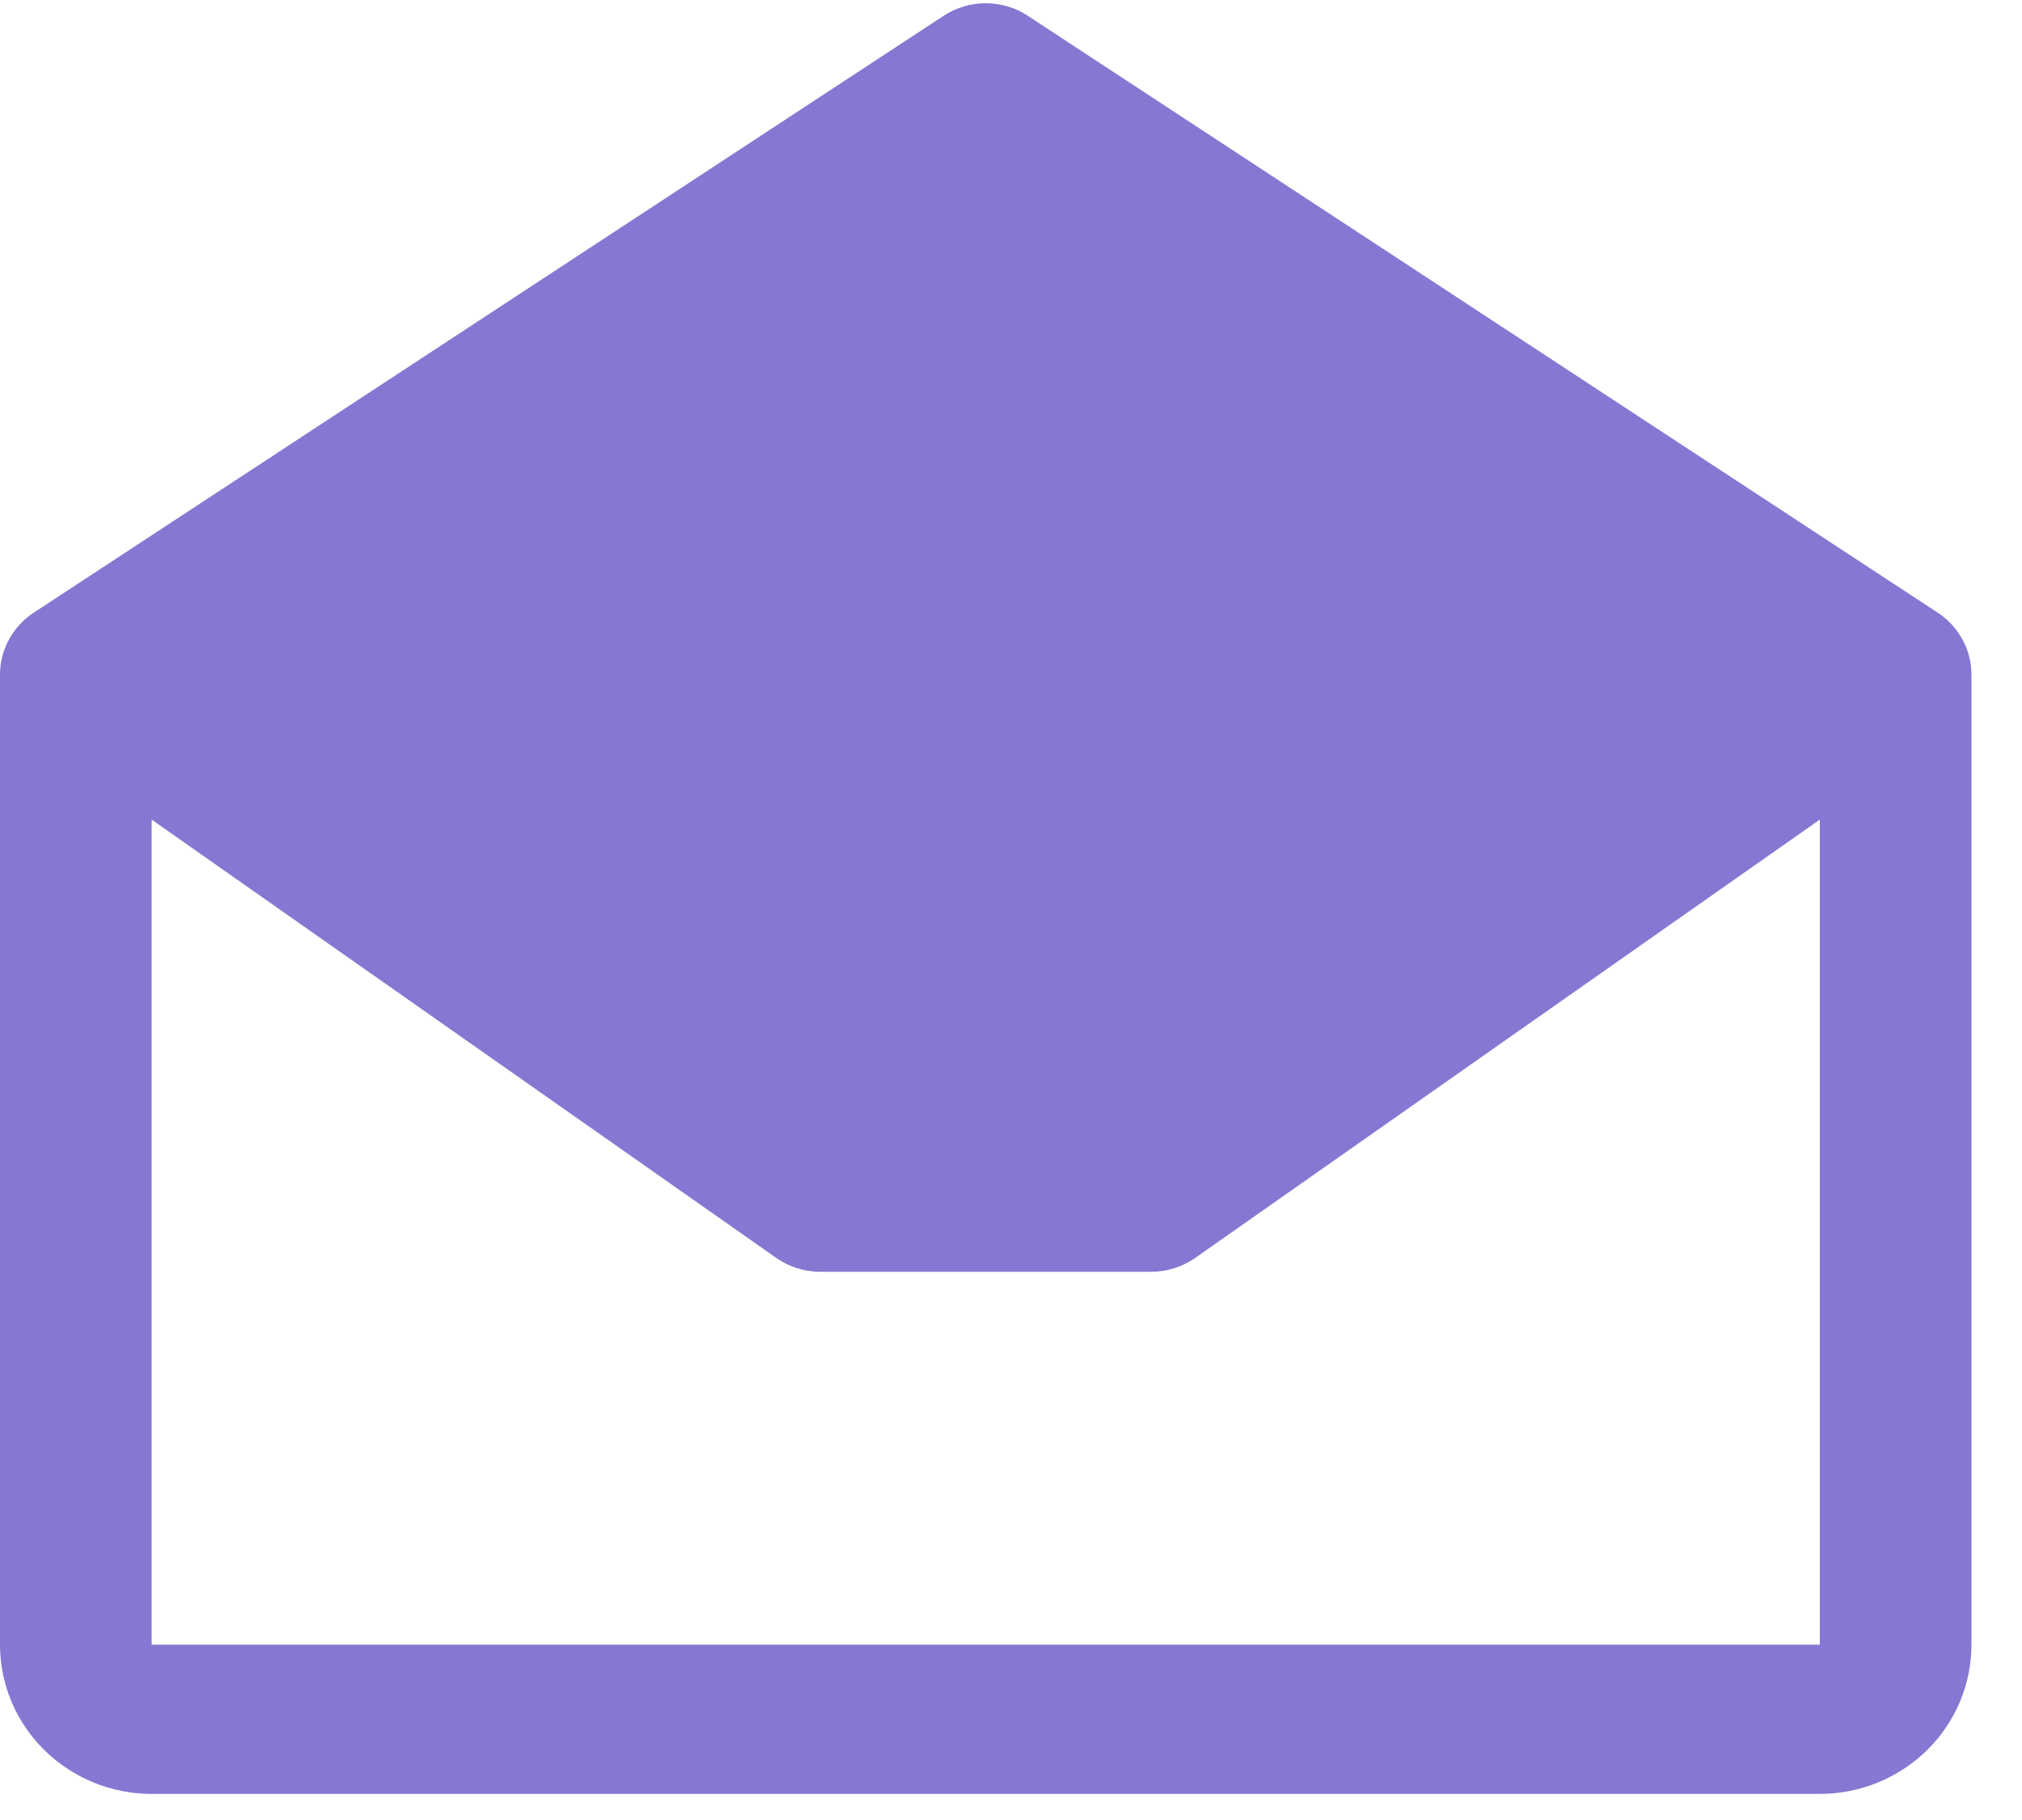 <svg width="20" height="18" viewBox="0 0 20 18" fill="none" xmlns="http://www.w3.org/2000/svg">
<path d="M19.166 6.059L10.166 0.156C10.043 0.075 9.898 0.032 9.75 0.032C9.602 0.032 9.457 0.075 9.334 0.156L0.334 6.059C0.231 6.126 0.147 6.218 0.089 6.325C0.03 6.432 -8.00615e-05 6.552 1.58235e-07 6.673V16.266C1.58235e-07 16.657 0.158 17.033 0.439 17.309C0.721 17.586 1.102 17.742 1.5 17.742H18C18.398 17.742 18.779 17.586 19.061 17.309C19.342 17.033 19.5 16.657 19.5 16.266V6.673C19.5 6.552 19.47 6.432 19.411 6.325C19.353 6.218 19.269 6.126 19.166 6.059ZM1.5 16.266V8.106L7.678 12.441C7.805 12.53 7.958 12.578 8.114 12.578H11.386C11.542 12.578 11.695 12.53 11.822 12.441L18 8.106V16.266H1.5Z" fill="#8578D2"/>
</svg>
